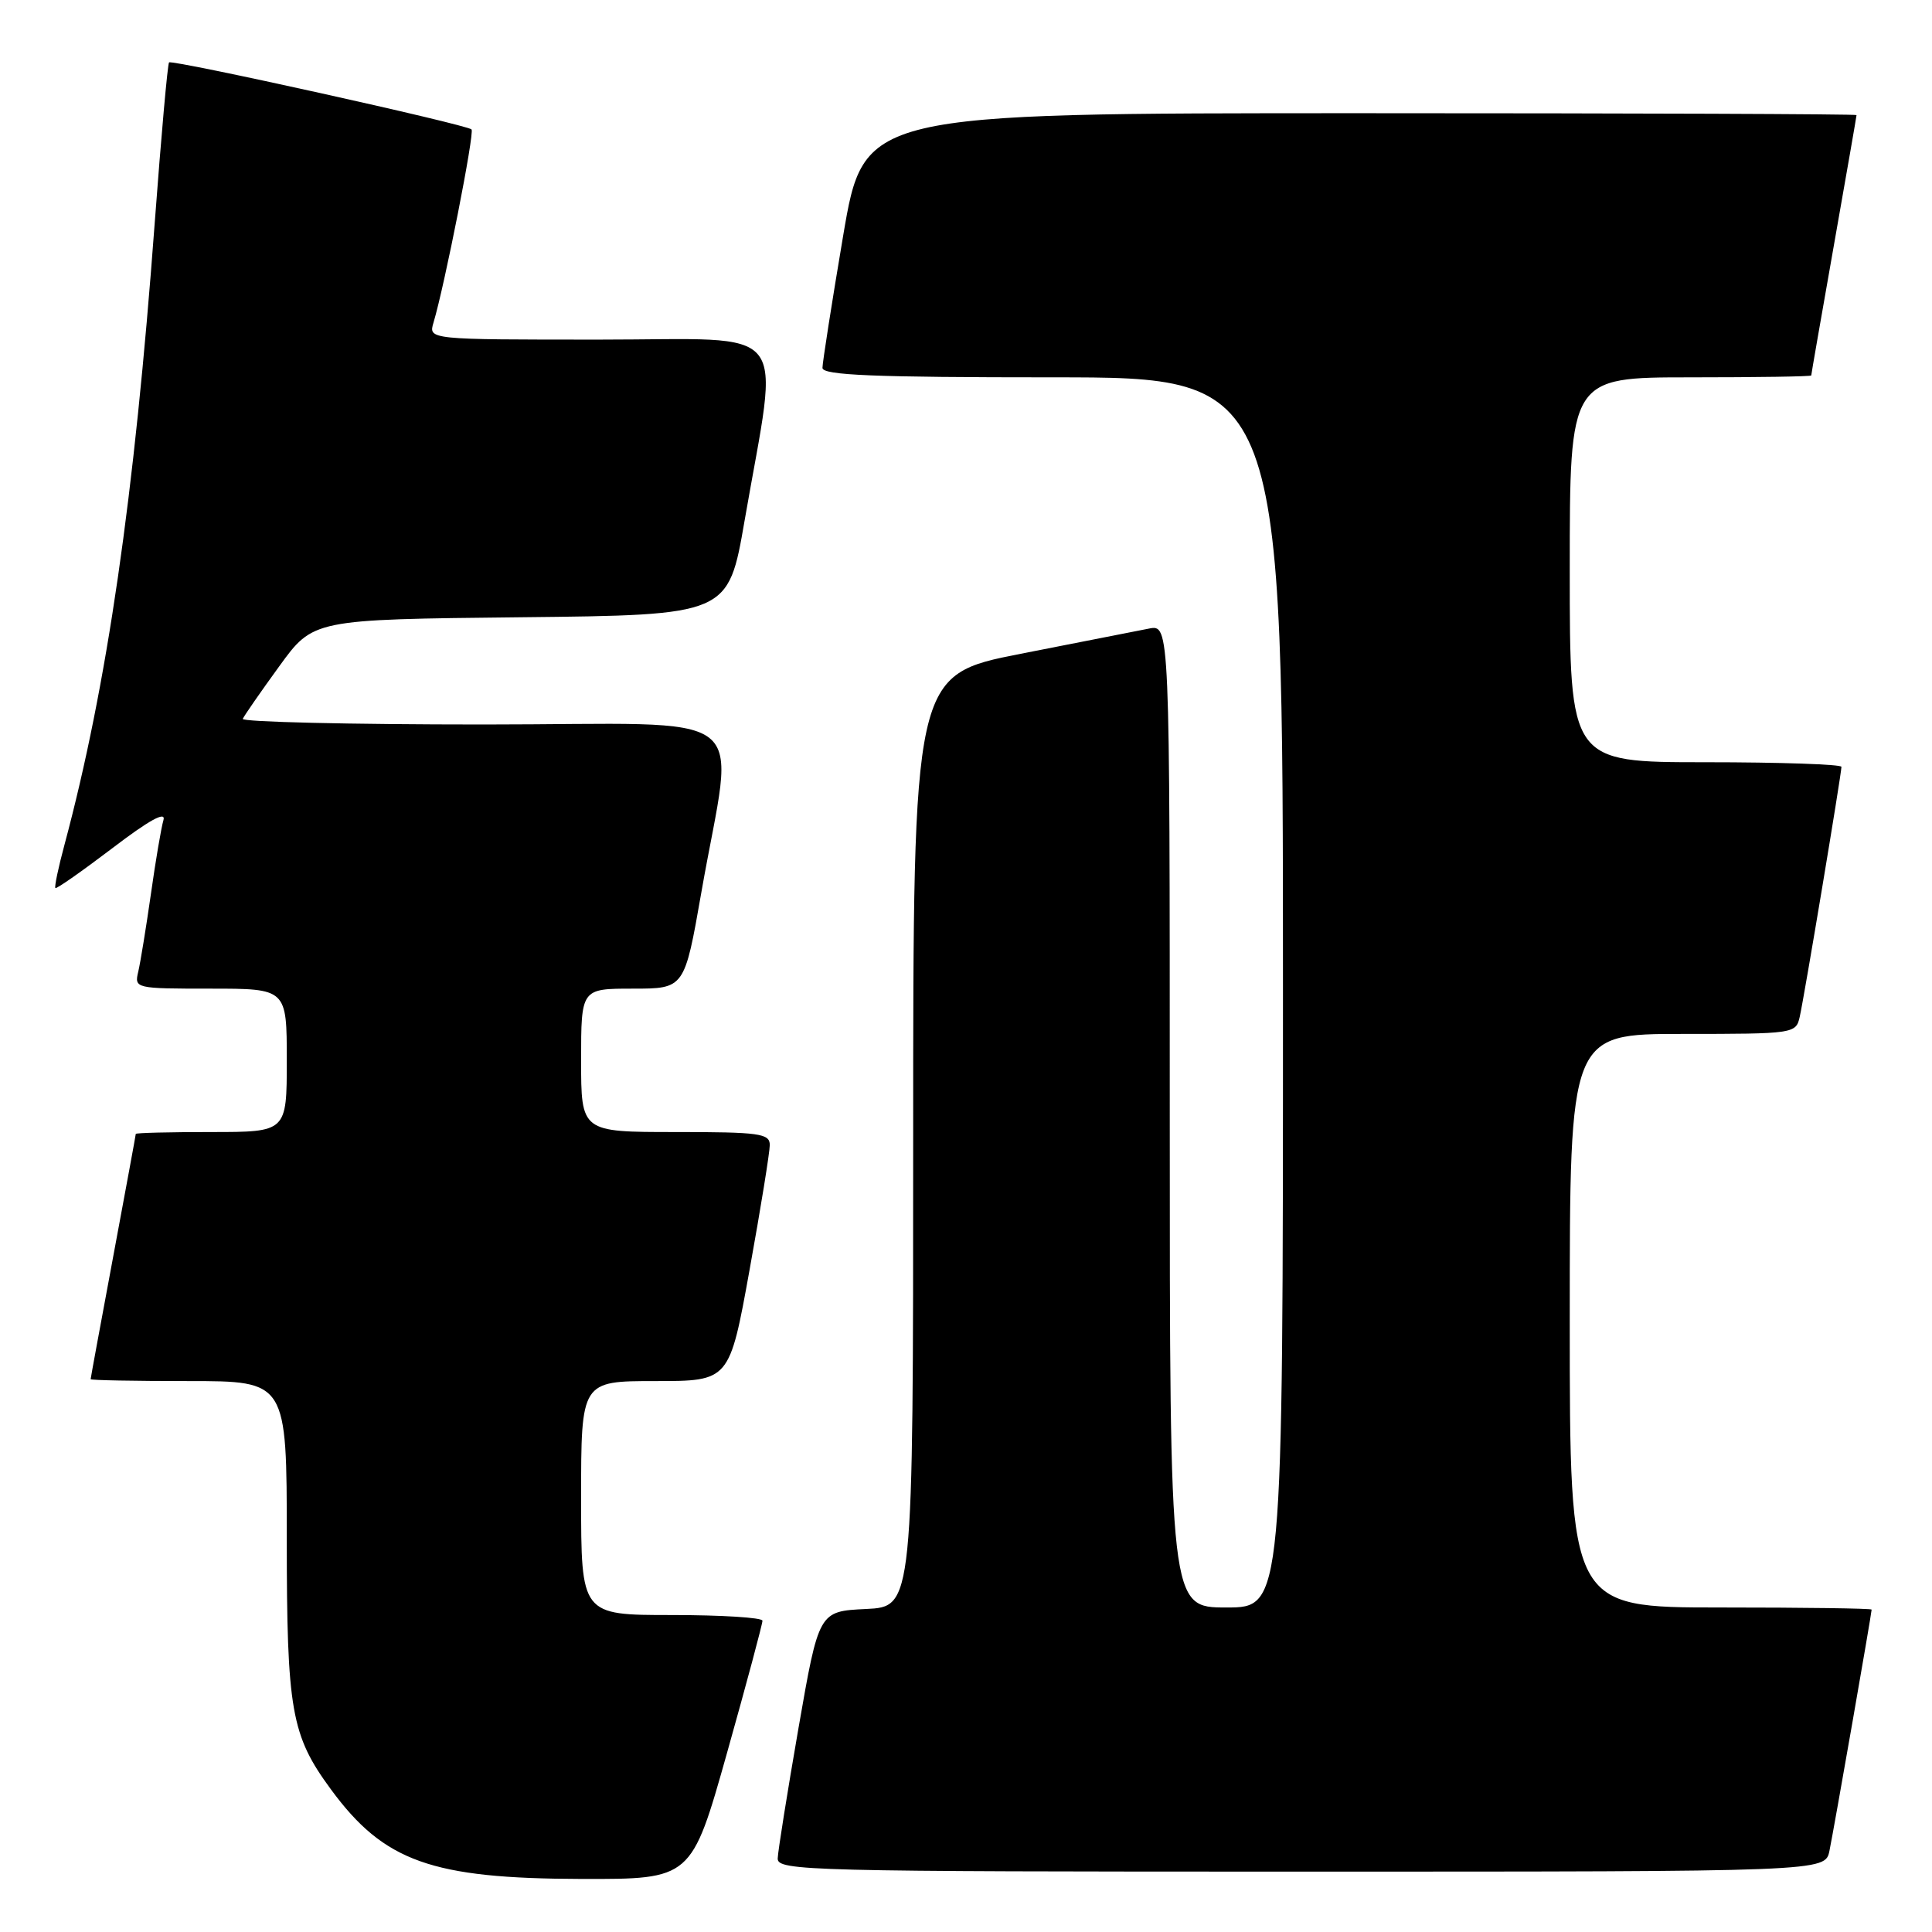 <?xml version="1.0" encoding="UTF-8" standalone="no"?>
<!DOCTYPE svg PUBLIC "-//W3C//DTD SVG 1.1//EN" "http://www.w3.org/Graphics/SVG/1.1/DTD/svg11.dtd" >
<svg xmlns="http://www.w3.org/2000/svg" xmlns:xlink="http://www.w3.org/1999/xlink" version="1.1" viewBox="0 0 256 256">
 <g >
 <path fill="currentColor"
d=" M 96.34 232.25 C 98.93 223.04 101.04 215.16 101.03 214.75 C 101.01 214.34 95.60 214.00 89.00 214.00 C 77.00 214.00 77.00 214.00 77.00 198.50 C 77.00 183.00 77.00 183.00 86.83 183.00 C 96.66 183.00 96.66 183.00 99.33 168.22 C 100.80 160.09 102.00 152.66 102.00 151.72 C 102.00 150.19 100.64 150.00 89.50 150.00 C 77.00 150.00 77.00 150.00 77.00 140.50 C 77.00 131.00 77.00 131.00 83.85 131.00 C 90.70 131.00 90.70 131.00 92.93 118.26 C 97.30 93.23 100.89 96.00 64.06 96.00 C 46.33 96.00 31.98 95.66 32.17 95.25 C 32.35 94.84 34.52 91.70 37.00 88.29 C 41.50 82.08 41.50 82.08 69.00 81.79 C 96.50 81.50 96.50 81.50 98.66 69.00 C 103.26 42.42 105.32 45.00 79.48 45.00 C 56.77 45.00 56.77 45.00 57.44 42.75 C 58.92 37.82 62.91 17.57 62.48 17.15 C 61.84 16.50 22.81 7.86 22.40 8.27 C 22.21 8.46 21.36 18.03 20.50 29.55 C 17.81 65.86 14.17 90.95 8.54 111.95 C 7.73 114.95 7.19 117.53 7.34 117.67 C 7.48 117.82 10.88 115.43 14.90 112.38 C 19.75 108.68 22.01 107.43 21.66 108.66 C 21.36 109.67 20.61 114.10 19.99 118.50 C 19.36 122.90 18.61 127.51 18.32 128.75 C 17.79 130.97 17.92 131.00 27.89 131.00 C 38.00 131.00 38.00 131.00 38.00 140.50 C 38.00 150.00 38.00 150.00 28.00 150.00 C 22.50 150.00 18.00 150.11 17.99 150.25 C 17.99 150.39 16.64 157.70 15.00 166.50 C 13.36 175.30 12.01 182.61 12.01 182.75 C 12.00 182.89 17.85 183.00 25.00 183.00 C 38.00 183.00 38.00 183.00 38.00 203.87 C 38.00 226.66 38.58 229.94 43.84 237.09 C 50.88 246.68 57.17 248.92 77.06 248.97 C 91.62 249.00 91.62 249.00 96.34 232.25 Z  M 242.41 245.25 C 242.98 242.51 248.00 213.80 248.00 213.28 C 248.00 213.12 239.00 213.00 228.00 213.00 C 208.00 213.00 208.00 213.00 208.00 175.00 C 208.00 137.00 208.00 137.00 222.98 137.00 C 237.70 137.00 237.97 136.96 238.47 134.75 C 239.06 132.17 244.00 102.54 244.00 101.61 C 244.00 101.28 235.90 101.00 226.00 101.00 C 208.00 101.00 208.00 101.00 208.00 75.50 C 208.00 50.00 208.00 50.00 224.00 50.00 C 232.80 50.00 240.00 49.89 240.00 49.75 C 240.00 49.61 241.35 41.85 243.00 32.50 C 244.65 23.15 246.00 15.39 246.00 15.25 C 246.00 15.11 216.41 15.00 180.24 15.00 C 114.48 15.00 114.48 15.00 111.72 31.25 C 110.21 40.19 108.98 48.06 108.98 48.75 C 109.00 49.72 115.78 50.00 139.50 50.00 C 170.00 50.00 170.00 50.00 170.00 131.50 C 170.00 213.00 170.00 213.00 162.50 213.00 C 155.00 213.00 155.00 213.00 155.00 147.88 C 155.00 82.75 155.00 82.75 152.25 83.29 C 150.74 83.59 143.09 85.10 135.25 86.63 C 121.00 89.43 121.00 89.43 121.00 151.17 C 121.00 212.90 121.00 212.90 114.75 213.20 C 108.50 213.50 108.50 213.50 105.80 229.00 C 104.32 237.53 103.08 245.29 103.05 246.25 C 103.00 247.90 106.95 248.00 172.42 248.00 C 241.84 248.00 241.84 248.00 242.41 245.25 Z "/>
</g>
</svg>